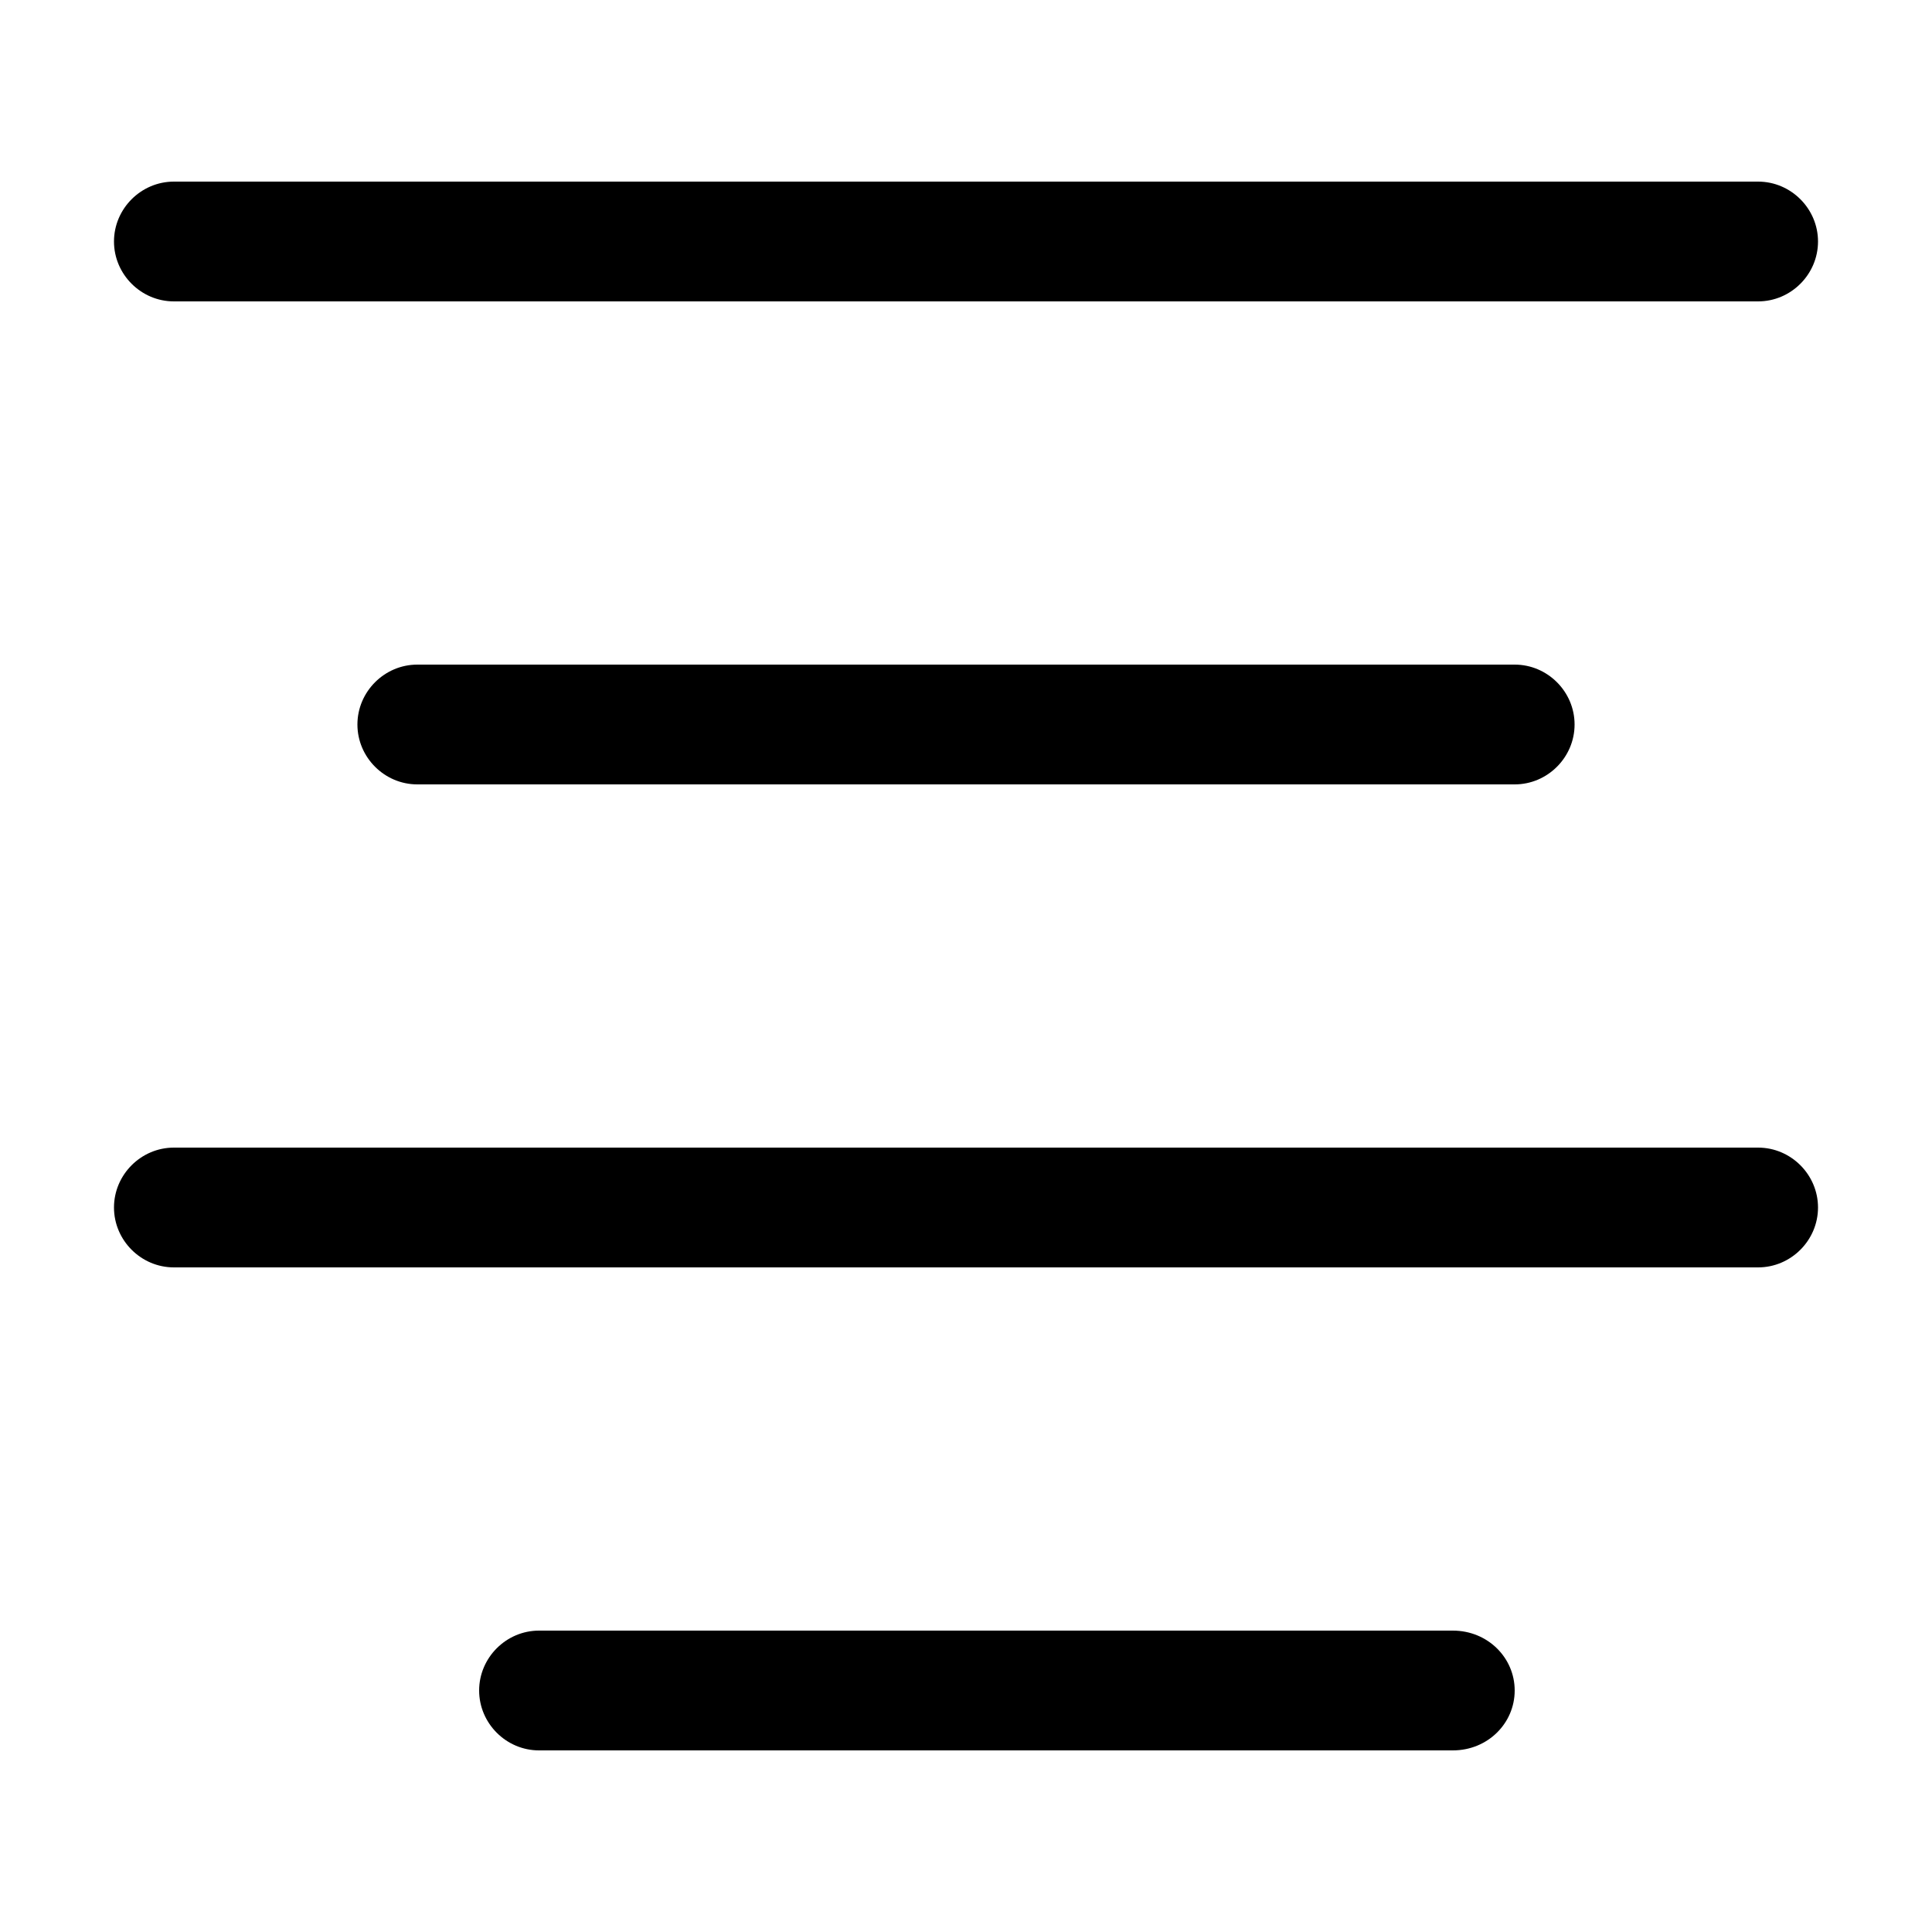 <?xml version="1.0" encoding="utf-8"?>
<!-- Generated by IcoMoon.io -->
<!DOCTYPE svg PUBLIC "-//W3C//DTD SVG 1.1//EN" "http://www.w3.org/Graphics/SVG/1.1/DTD/svg11.dtd">
<svg version="1.1" xmlns="http://www.w3.org/2000/svg" xmlns:xlink="http://www.w3.org/1999/xlink" width="100" height="100" viewBox="0 0 100 100">
<path d="M21.6 34.4c-1.7 0-3.1 1.4-3.1 3.1s1.4 3.1 3.1 3.1h56.8c1.7 0 3.1-1.4 3.1-3.1s-1.4-3.1-3.1-3.1h-56.8zM9 15.6h82c1.7 0 3.1-1.4 3.1-3.1s-1.4-3.1-3.1-3.1h-82c-1.7 0-3.1 1.4-3.1 3.1s1.4 3.1 3.1 3.1zM75.2 84.4h-47.3c-1.7 0-3.1 1.4-3.1 3.1s1.4 3.1 3.1 3.1h47.3c1.8 0 3.2-1.4 3.2-3.1s-1.4-3.1-3.2-3.1zM91 59.4h-82c-1.7 0-3.1 1.4-3.1 3.1s1.4 3.1 3.1 3.1h82c1.7 0 3.1-1.4 3.1-3.1s-1.4-3.1-3.1-3.1z"></path>
</svg>
